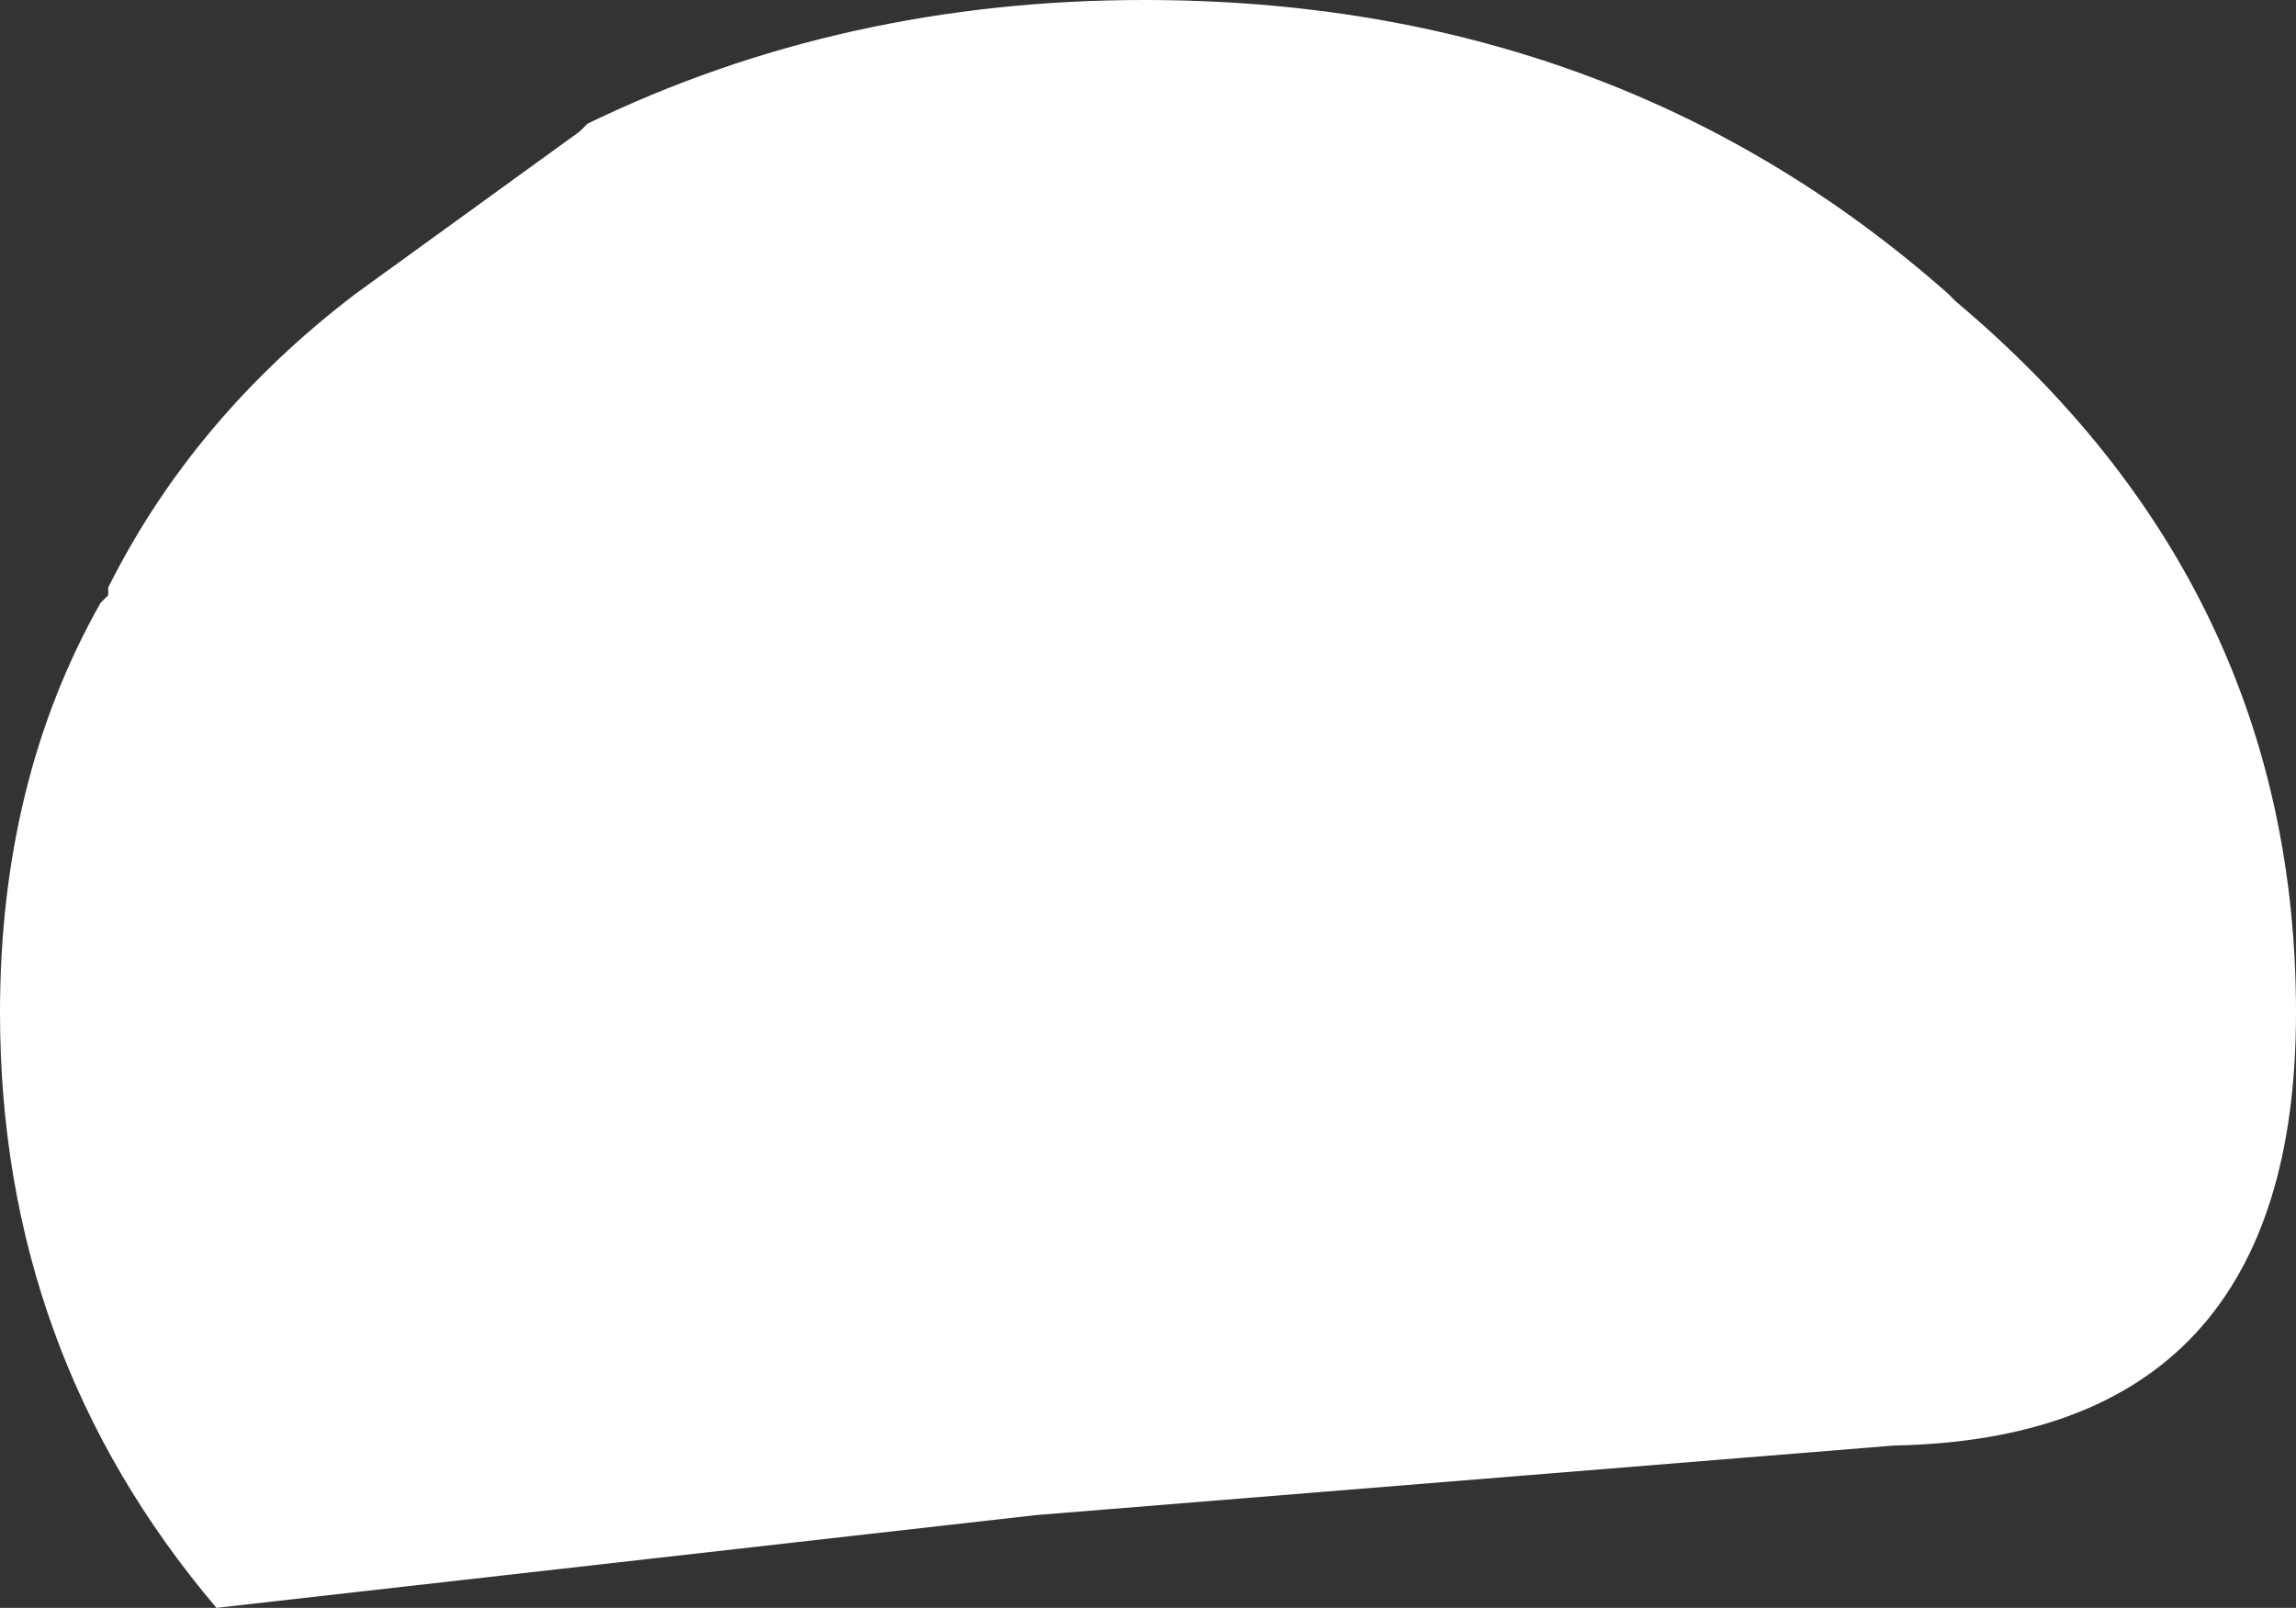 <?xml version="1.0" encoding="UTF-8" standalone="no"?>
<svg xmlns:ffdec="https://www.free-decompiler.com/flash" xmlns:xlink="http://www.w3.org/1999/xlink" ffdec:objectType="shape" height="10.4px" width="14.85px" xmlns="http://www.w3.org/2000/svg">
  <rect width="100%" height="100%" fill="#333333" stroke="none"/>
  <g transform="matrix(1.0, 0.0, 0.0, 1.0, -2.75, 5.8)">
    <path d="M6.55 -5.0 Q8.2 -5.8 10.15 -5.8 13.2 -5.8 15.35 -3.9 L15.4 -3.85 Q17.6 -2.0 17.6 0.75 17.6 3.5 15.0 3.55 L9.45 4.0 4.15 4.6 Q2.75 2.95 2.75 0.75 2.75 -0.75 3.4 -1.9 L3.45 -1.95 3.45 -2.0 Q4.0 -3.1 5.05 -3.9 L6.5 -4.95 6.55 -5.0" fill="#ffffff" fill-rule="evenodd" stroke="none"/>
  </g>
</svg>
